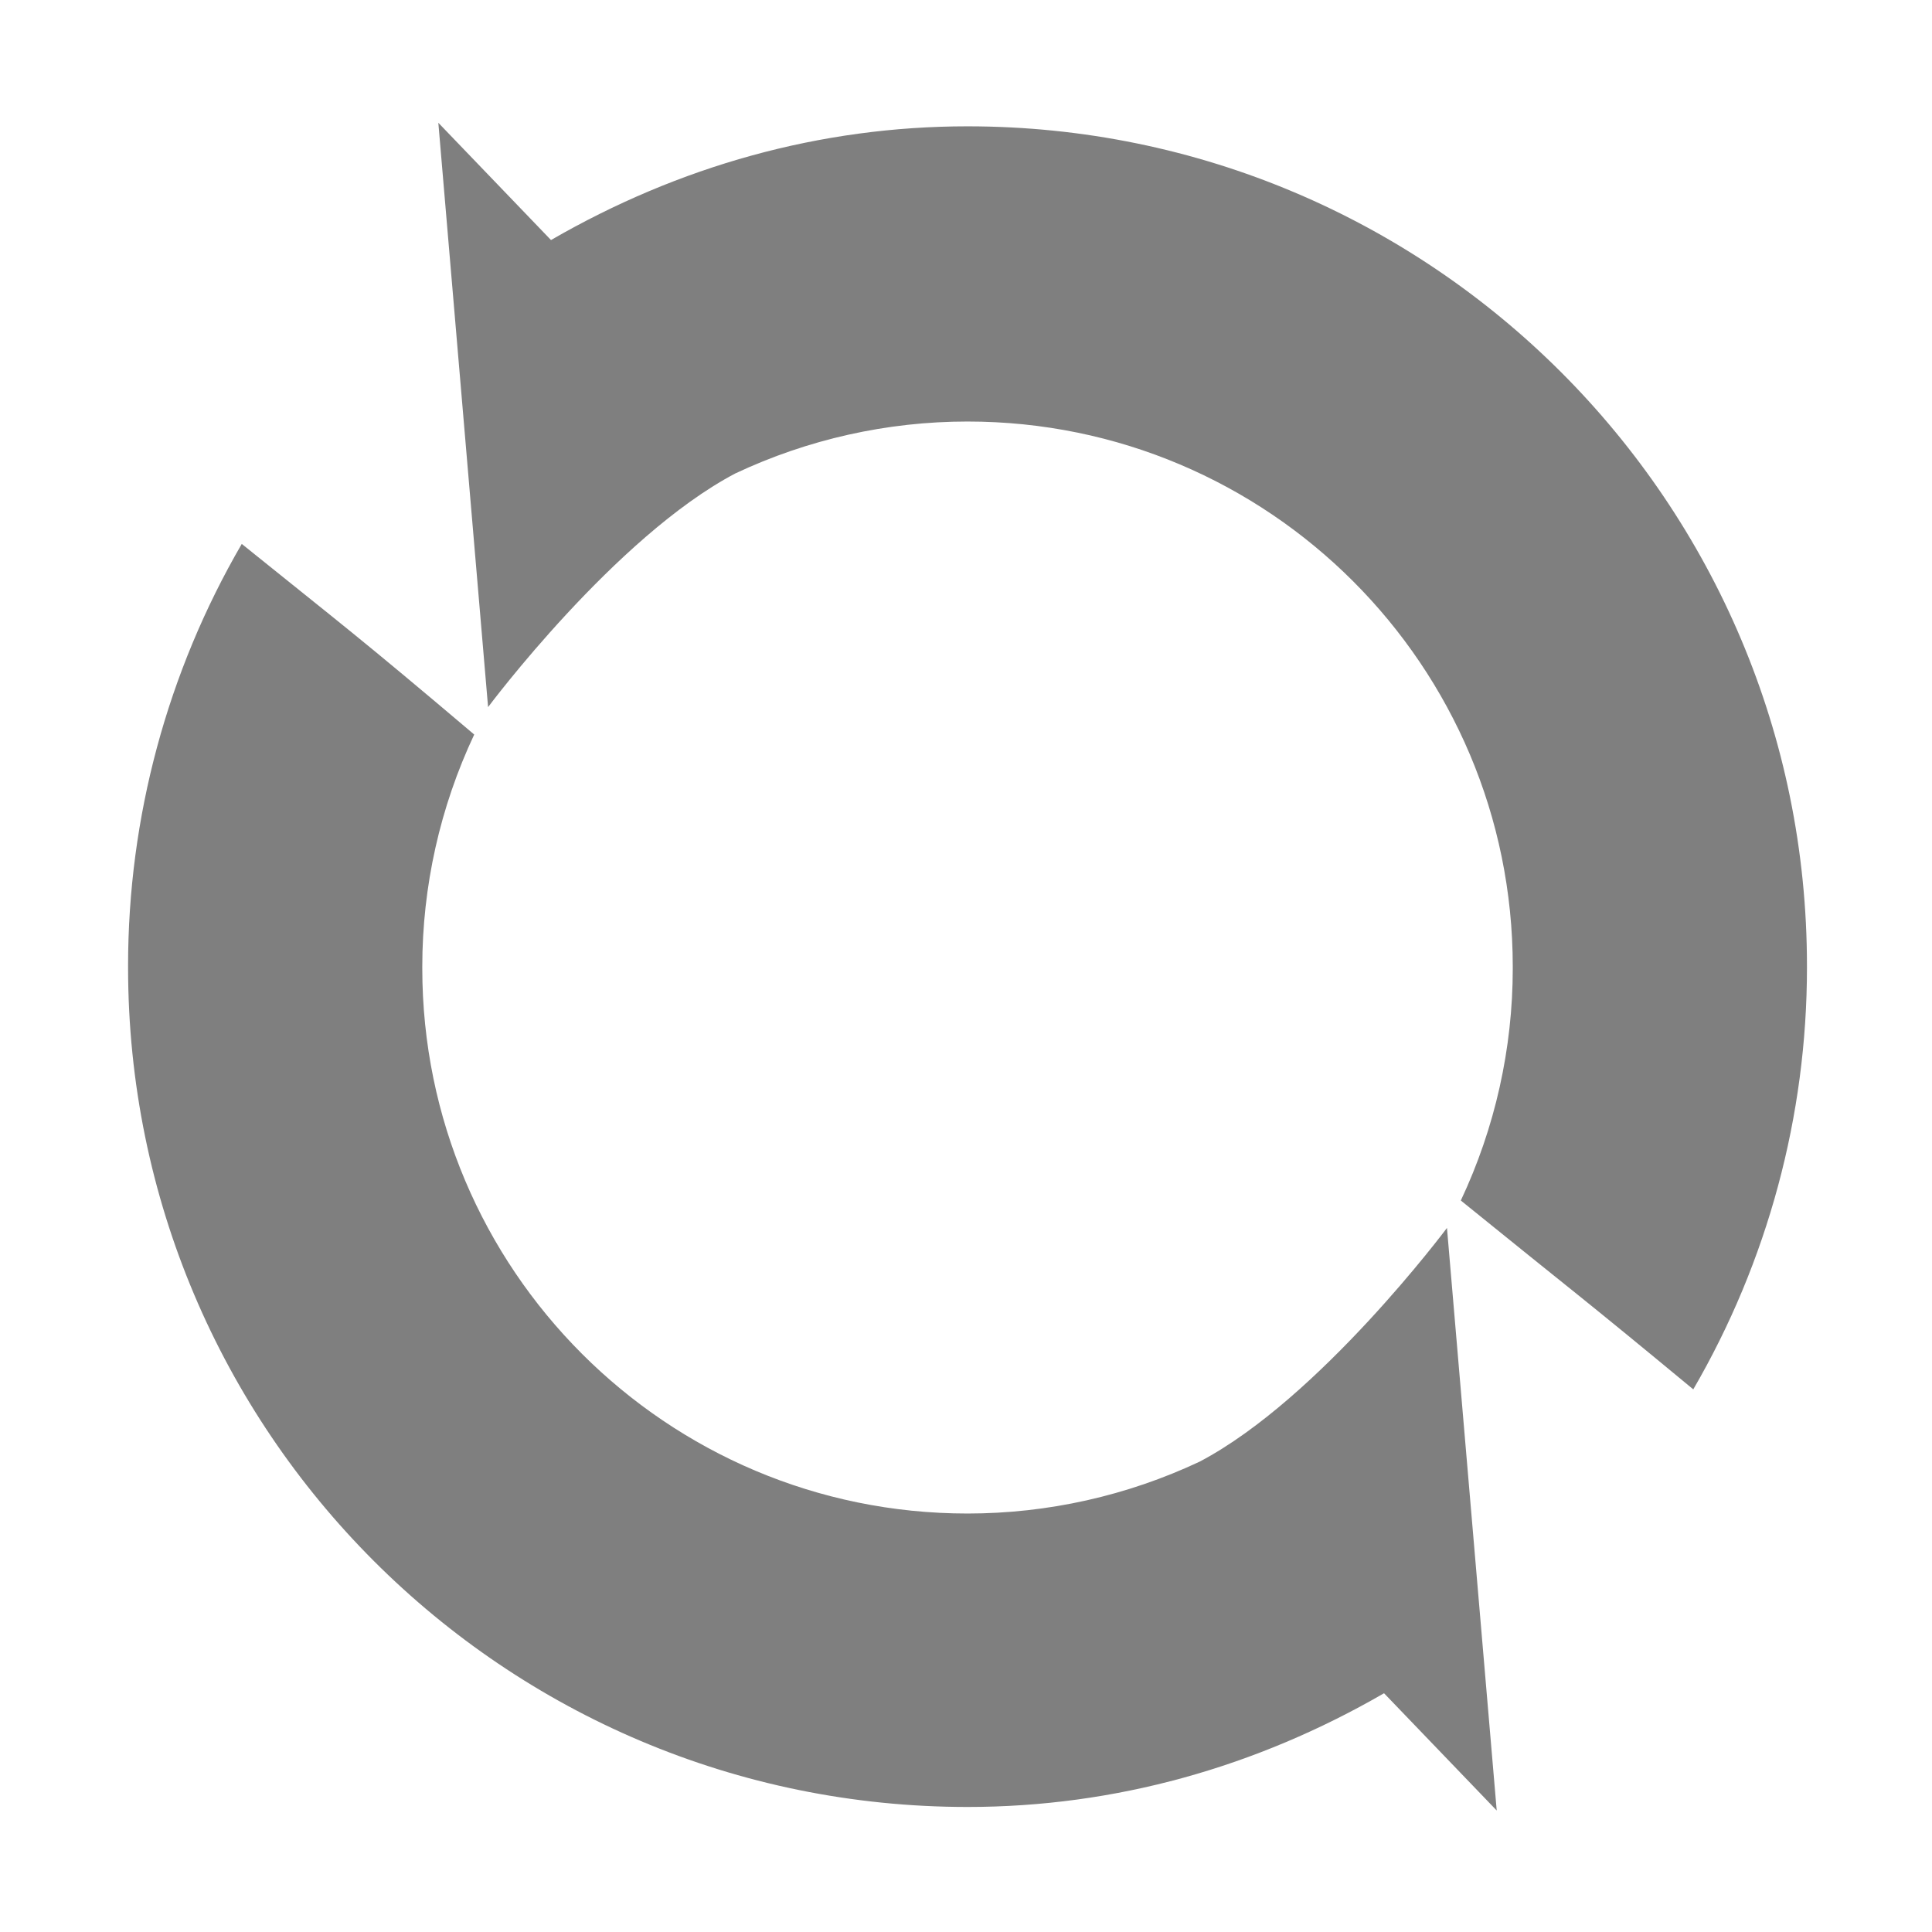 <?xml version="1.0" encoding="UTF-8" standalone="no"?>
<svg
   xmlns:dc="http://purl.org/dc/elements/1.1/"
   xmlns:cc="http://creativecommons.org/ns#"
   xmlns:rdf="http://www.w3.org/1999/02/22-rdf-syntax-ns#"
   xmlns:svg="http://www.w3.org/2000/svg"
   xmlns="http://www.w3.org/2000/svg"
   xmlns:sodipodi="http://sodipodi.sourceforge.net/DTD/sodipodi-0.dtd"
   xmlns:inkscape="http://www.inkscape.org/namespaces/inkscape"
   width="219.093mm"
   height="219.093mm"
   viewBox="0 0 219.093 219.093"
   version="1.1"
   id="svg8"
   inkscape:version="1.0.1 (3bc2e813f5, 2020-09-07)"
   sodipodi:docname="reload.svg"
   inkscape:export-filename="C:\Users\fdibene\Documents\Visual Studio 2017\Projects\DeskNote\res\reload.png"
   inkscape:export-xdpi="1.85"
   inkscape:export-ydpi="1.85">
  <defs
     id="defs2" />
  <sodipodi:namedview
     id="base"
     pagecolor="#ffffff"
     bordercolor="#666666"
     borderopacity="1.0"
     inkscape:pageopacity="0.0"
     inkscape:pageshadow="2"
     inkscape:zoom="0.35355339"
     inkscape:cx="-837.54891"
     inkscape:cy="155.16266"
     inkscape:document-units="mm"
     inkscape:current-layer="layer1"
     inkscape:document-rotation="0"
     showgrid="false"
     lock-margins="true"
     fit-margin-top="5"
     fit-margin-left="5"
     fit-margin-right="5"
     fit-margin-bottom="5"
     inkscape:window-width="1920"
     inkscape:window-height="1017"
     inkscape:window-x="-8"
     inkscape:window-y="-8"
     inkscape:window-maximized="1"
     showguides="true"
     inkscape:guide-bbox="true" />
  <g
     inkscape:label="Livello 1"
     inkscape:groupmode="layer"
     id="layer1"
     transform="translate(5.981,-3.846)">
    <path
       id="path906"
       style="fill:#000000;fill-opacity:0.5;stroke-width:218.481;stroke-linecap:round;stroke-linejoin:round;paint-order:markers fill stroke"
       d="m 187.576,52.539 21.289,250.055 c 0,0 54.433,-72.958 105.785,-99.986 31.087,-14.636 65.022,-22.224 99.383,-22.225 128.864,2e-4 233.329,104.465 233.328,233.328 0,0.107 -0.002,0.215 -0.002,0.322 1.5e-4,0.108 0.004,0.215 0.004,0.322 -3e-4,34.36 -7.591,68.297 -22.227,99.385 49.738,40.32 50.205,40.032 99.473,80.814 31.867,-54.825 48.653,-117.108 48.652,-180.521 0,-0.125 -0.002,-0.25 -0.002,-0.375 h -0.004 c 1.1e-4,-0.125 0.004,-0.25 0.004,-0.375 C 773.26,214.888 612.429,54.057 414.033,54.057 350.896,54.057 290.442,71.125 235.791,102.723 Z M 103.459,232.762 C 71.592,287.587 54.806,349.87 54.807,413.283 c 0,0.125 0.002,0.25 0.002,0.375 h 0.004 c -1.31e-4,0.125 -0.004,0.25 -0.004,0.375 6.6e-5,198.395 160.831,359.226 359.227,359.227 63.138,-5e-5 123.591,-17.068 178.242,-48.666 l 48.215,50.184 -21.287,-249.303 c 0,0 -54.433,72.956 -105.785,99.984 -31.088,14.636 -65.024,22.226 -99.385,22.227 -128.864,-2.3e-4 -233.327,-104.466 -233.326,-233.33 0,-0.107 0.002,-0.215 0.002,-0.322 -2e-4,-0.108 -0.004,-0.215 -0.004,-0.322 3e-4,-34.36 7.589,-68.295 22.225,-99.383 -50.249,-42.549 -55.761,-46.34 -99.473,-81.566 z"
       transform="matrix(0.265,0,0,0.265,-5.981,3.846)"
       sodipodi:nodetypes="ccccsscccsccsccccsccsscccccscccc" />
  </g>
</svg>
